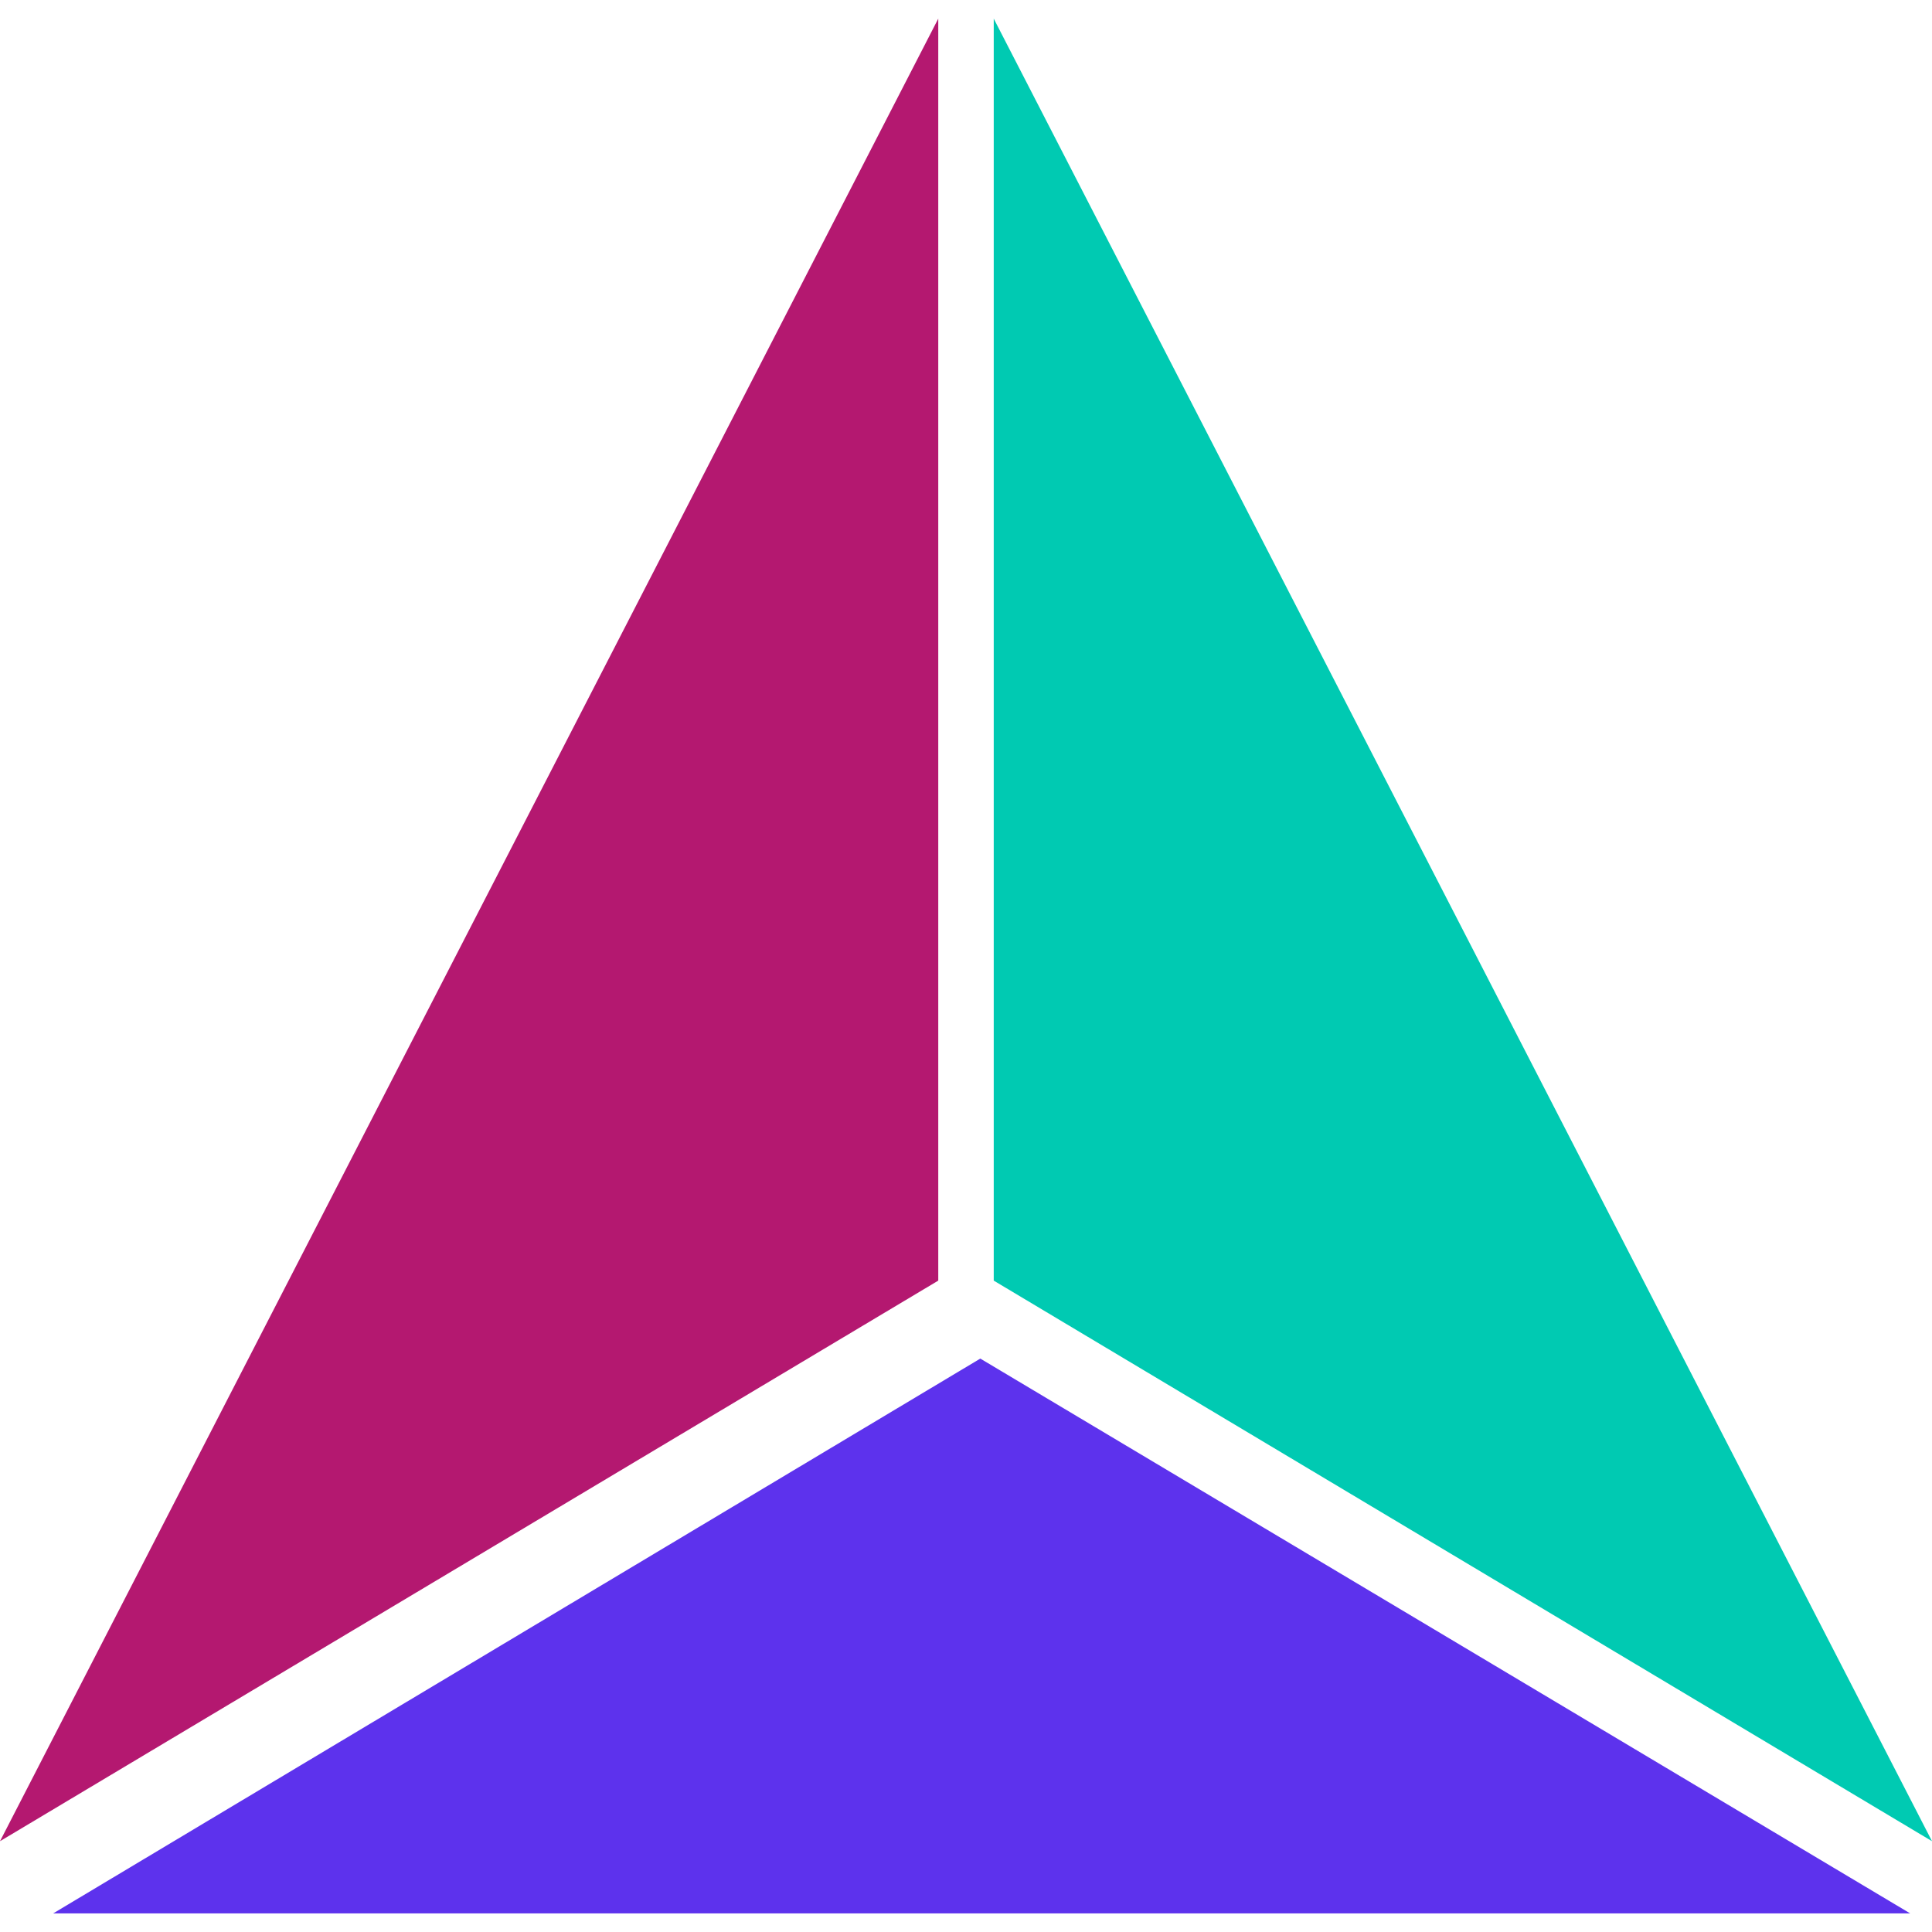 <svg xmlns="http://www.w3.org/2000/svg" xmlns:xlink="http://www.w3.org/1999/xlink" width="45" height="45" viewBox="0 0 45 45">
  <defs>
    <clipPath id="clip-path">
      <rect id="Rectangle_16773" data-name="Rectangle 16773" width="45" height="45" transform="translate(385 2166)" fill="#4d4d4d"/>
    </clipPath>
  </defs>
  <g id="Mask_Group_16" data-name="Mask Group 16" transform="translate(-385 -2166)" clip-path="url(#clip-path)">
    <g id="algebra" transform="translate(385 2166.434)">
      <path id="Path_8008" data-name="Path 8008" d="M21.854,0V29.394L0,42.451Z" fill="#b41870"/>
      <path id="Path_8009" data-name="Path 8009" d="M23.146,0V29.394L45,42.451Z" fill="#00cab2"/>
      <path id="Path_8010" data-name="Path 8010" d="M22.833,31.21,1.238,44.133H44.492Z" fill="#5d32ed"/>
    </g>
  </g>
</svg>
